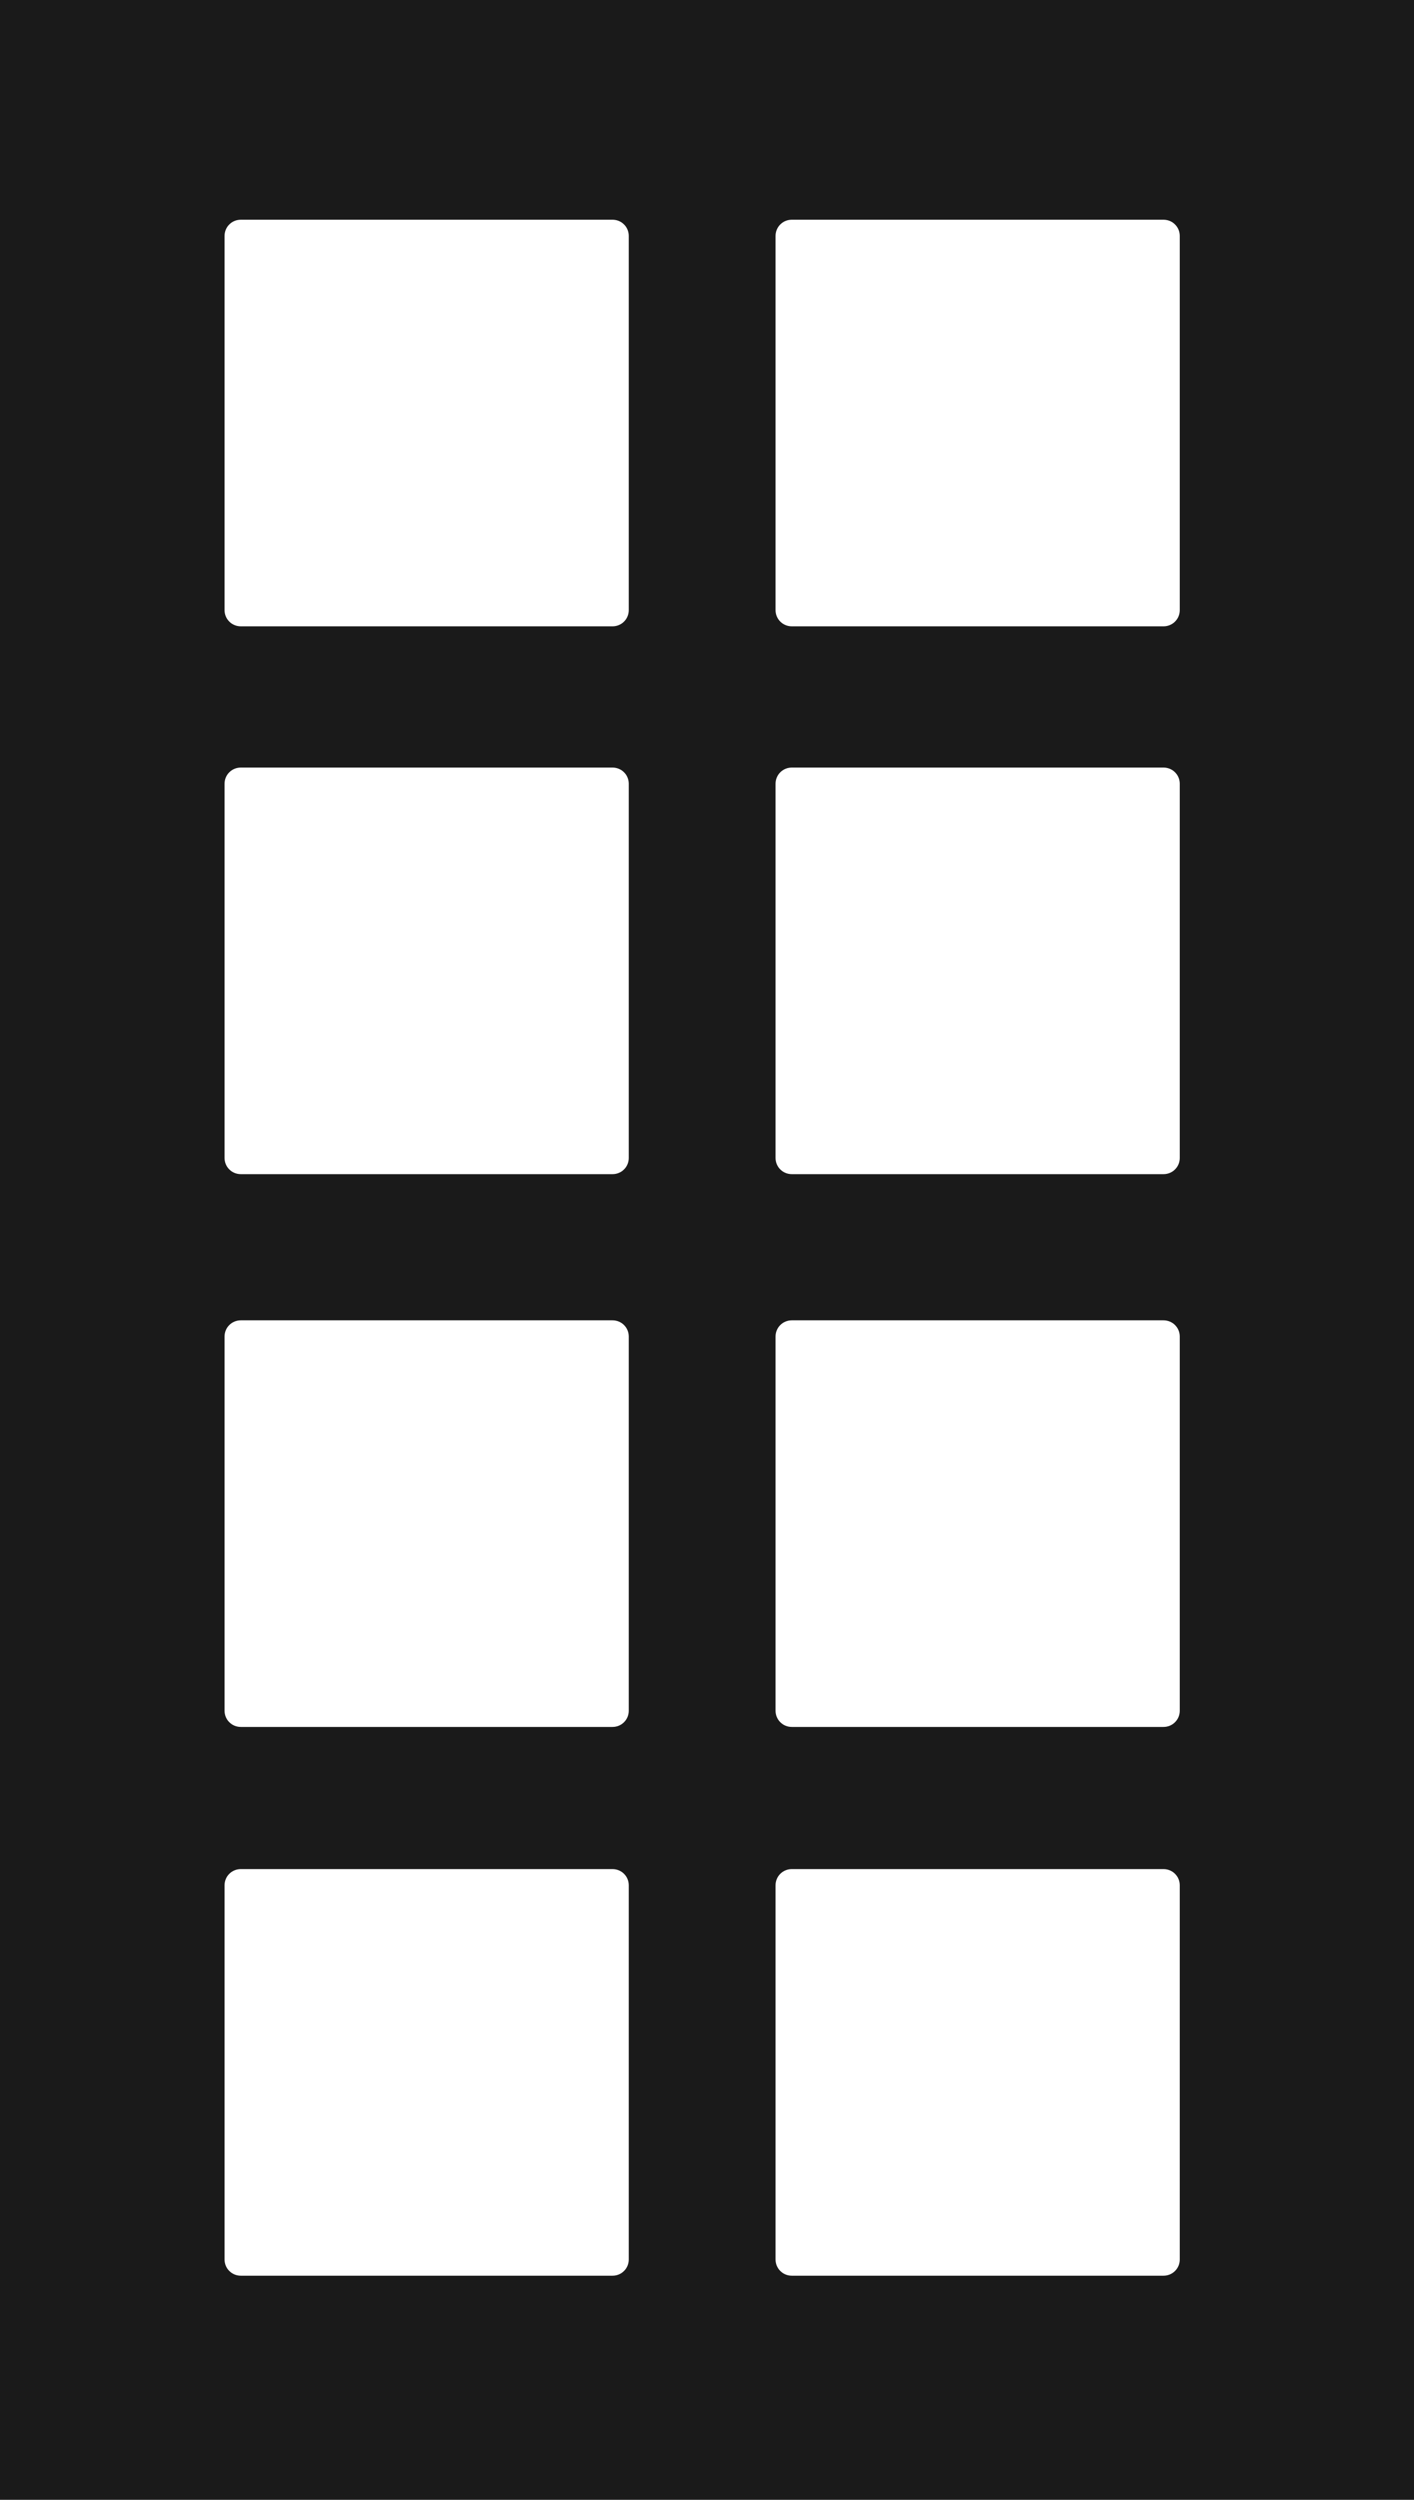 <?xml version="1.0" encoding="UTF-8" standalone="no"?>
<svg
   xmlns:dc="http://purl.org/dc/elements/1.1/"
   xmlns:cc="http://creativecommons.org/ns#"
   xmlns:rdf="http://www.w3.org/1999/02/22-rdf-syntax-ns#"
   xmlns:svg="http://www.w3.org/2000/svg"
   xmlns="http://www.w3.org/2000/svg"
   xmlns:sodipodi="http://sodipodi.sourceforge.net/DTD/sodipodi-0.dtd"
   xmlns:inkscape="http://www.inkscape.org/namespaces/inkscape"
   width="300"
   height="530"
   viewBox="0 0 300 530"
   id="svg2"
   version="1.1"
   inkscape:version="0.91 r13725"
   sodipodi:docname="glas.svg">
  <sodipodi:namedview
     pagecolor="#ffffff"
     bordercolor="#666666"
     borderopacity="1"
     objecttolerance="10"
     gridtolerance="10"
     guidetolerance="10"
     inkscape:pageopacity="0"
     inkscape:pageshadow="2"
     inkscape:window-width="1920"
     inkscape:window-height="1018"
     id="namedview7"
     showgrid="false"
     units="px"
     inkscape:zoom="0.44528303"
     inkscape:cx="150"
     inkscape:cy="264.99999"
     inkscape:window-x="-8"
     inkscape:window-y="-8"
     inkscape:window-maximized="1"
     inkscape:current-layer="svg2" />
  <defs
     id="defs4" />
  <path
     inkscape:connector-curvature="0"
     id="rect4247"
     d="M 0,-9.6730546e-6 0,530 l 300,0 0,-530 -300,0 z M 51.087,46.584 l 78.873,0 c 1.907,0 3.442,1.532 3.442,3.434 l 0,79.343 c 0,1.902 -1.535,3.432 -3.442,3.432 l -78.873,0 c -1.907,0 -3.444,-1.531 -3.444,-3.432 l 0,-79.343 c 0,-1.902 1.537,-3.434 3.444,-3.434 z m 116.9,0 78.873,0 c 1.907,0 3.444,1.532 3.444,3.434 l 0,79.343 c 0,1.902 -1.537,3.432 -3.444,3.432 l -78.873,0 c -1.907,0 -3.442,-1.531 -3.442,-3.432 l 0,-79.343 c 0,-1.902 1.535,-3.434 3.442,-3.434 z M 51.087,162.735 l 78.873,0 c 1.907,0 3.442,1.531 3.442,3.432 l 0,79.343 c 0,1.902 -1.535,3.432 -3.442,3.432 l -78.873,0 c -1.907,0 -3.444,-1.531 -3.444,-3.432 l 0,-79.343 c 0,-1.902 1.537,-3.432 3.444,-3.432 z m 116.9,0 78.873,0 c 1.907,0 3.444,1.531 3.444,3.432 l 0,79.343 c 0,1.902 -1.537,3.432 -3.444,3.432 l -78.873,0 c -1.907,0 -3.442,-1.531 -3.442,-3.432 l 0,-79.343 c 0,-1.902 1.535,-3.432 3.442,-3.432 z m -116.9,117.196 78.873,0 c 1.907,0 3.442,1.531 3.442,3.432 l 0,79.343 c 0,1.902 -1.535,3.434 -3.442,3.434 l -78.873,0 c -1.907,0 -3.444,-1.532 -3.444,-3.434 l 0,-79.343 c 0,-1.902 1.537,-3.432 3.444,-3.432 z m 116.9,0 78.873,0 c 1.907,0 3.444,1.531 3.444,3.432 l 0,79.343 c 0,1.902 -1.537,3.434 -3.444,3.434 l -78.873,0 c -1.907,0 -3.442,-1.532 -3.442,-3.434 l 0,-79.343 c 0,-1.902 1.535,-3.432 3.442,-3.432 z m -116.9,116.347 78.873,0 c 1.907,0 3.442,1.531 3.442,3.432 l 0,79.343 c 0,1.902 -1.535,3.432 -3.442,3.432 l -78.873,0 c -1.907,0 -3.444,-1.531 -3.444,-3.432 l 0,-79.343 c 0,-1.902 1.537,-3.432 3.444,-3.432 z m 116.9,0 78.873,0 c 1.907,0 3.444,1.531 3.444,3.432 l 0,79.343 c 0,1.902 -1.537,3.432 -3.444,3.432 l -78.873,0 c -1.907,0 -3.442,-1.531 -3.442,-3.432 l 0,-79.343 c 0,-1.902 1.535,-3.432 3.442,-3.432 z"
     style="display:inline;opacity:1;fill:#1a1a1a;fill-opacity:1;stroke:none;stroke-width:0.177;stroke-linecap:round;stroke-linejoin:round;stroke-miterlimit:3.4;stroke-dasharray:0.709, 1.417;stroke-dashoffset:0.496;stroke-opacity:1" />
</svg>
